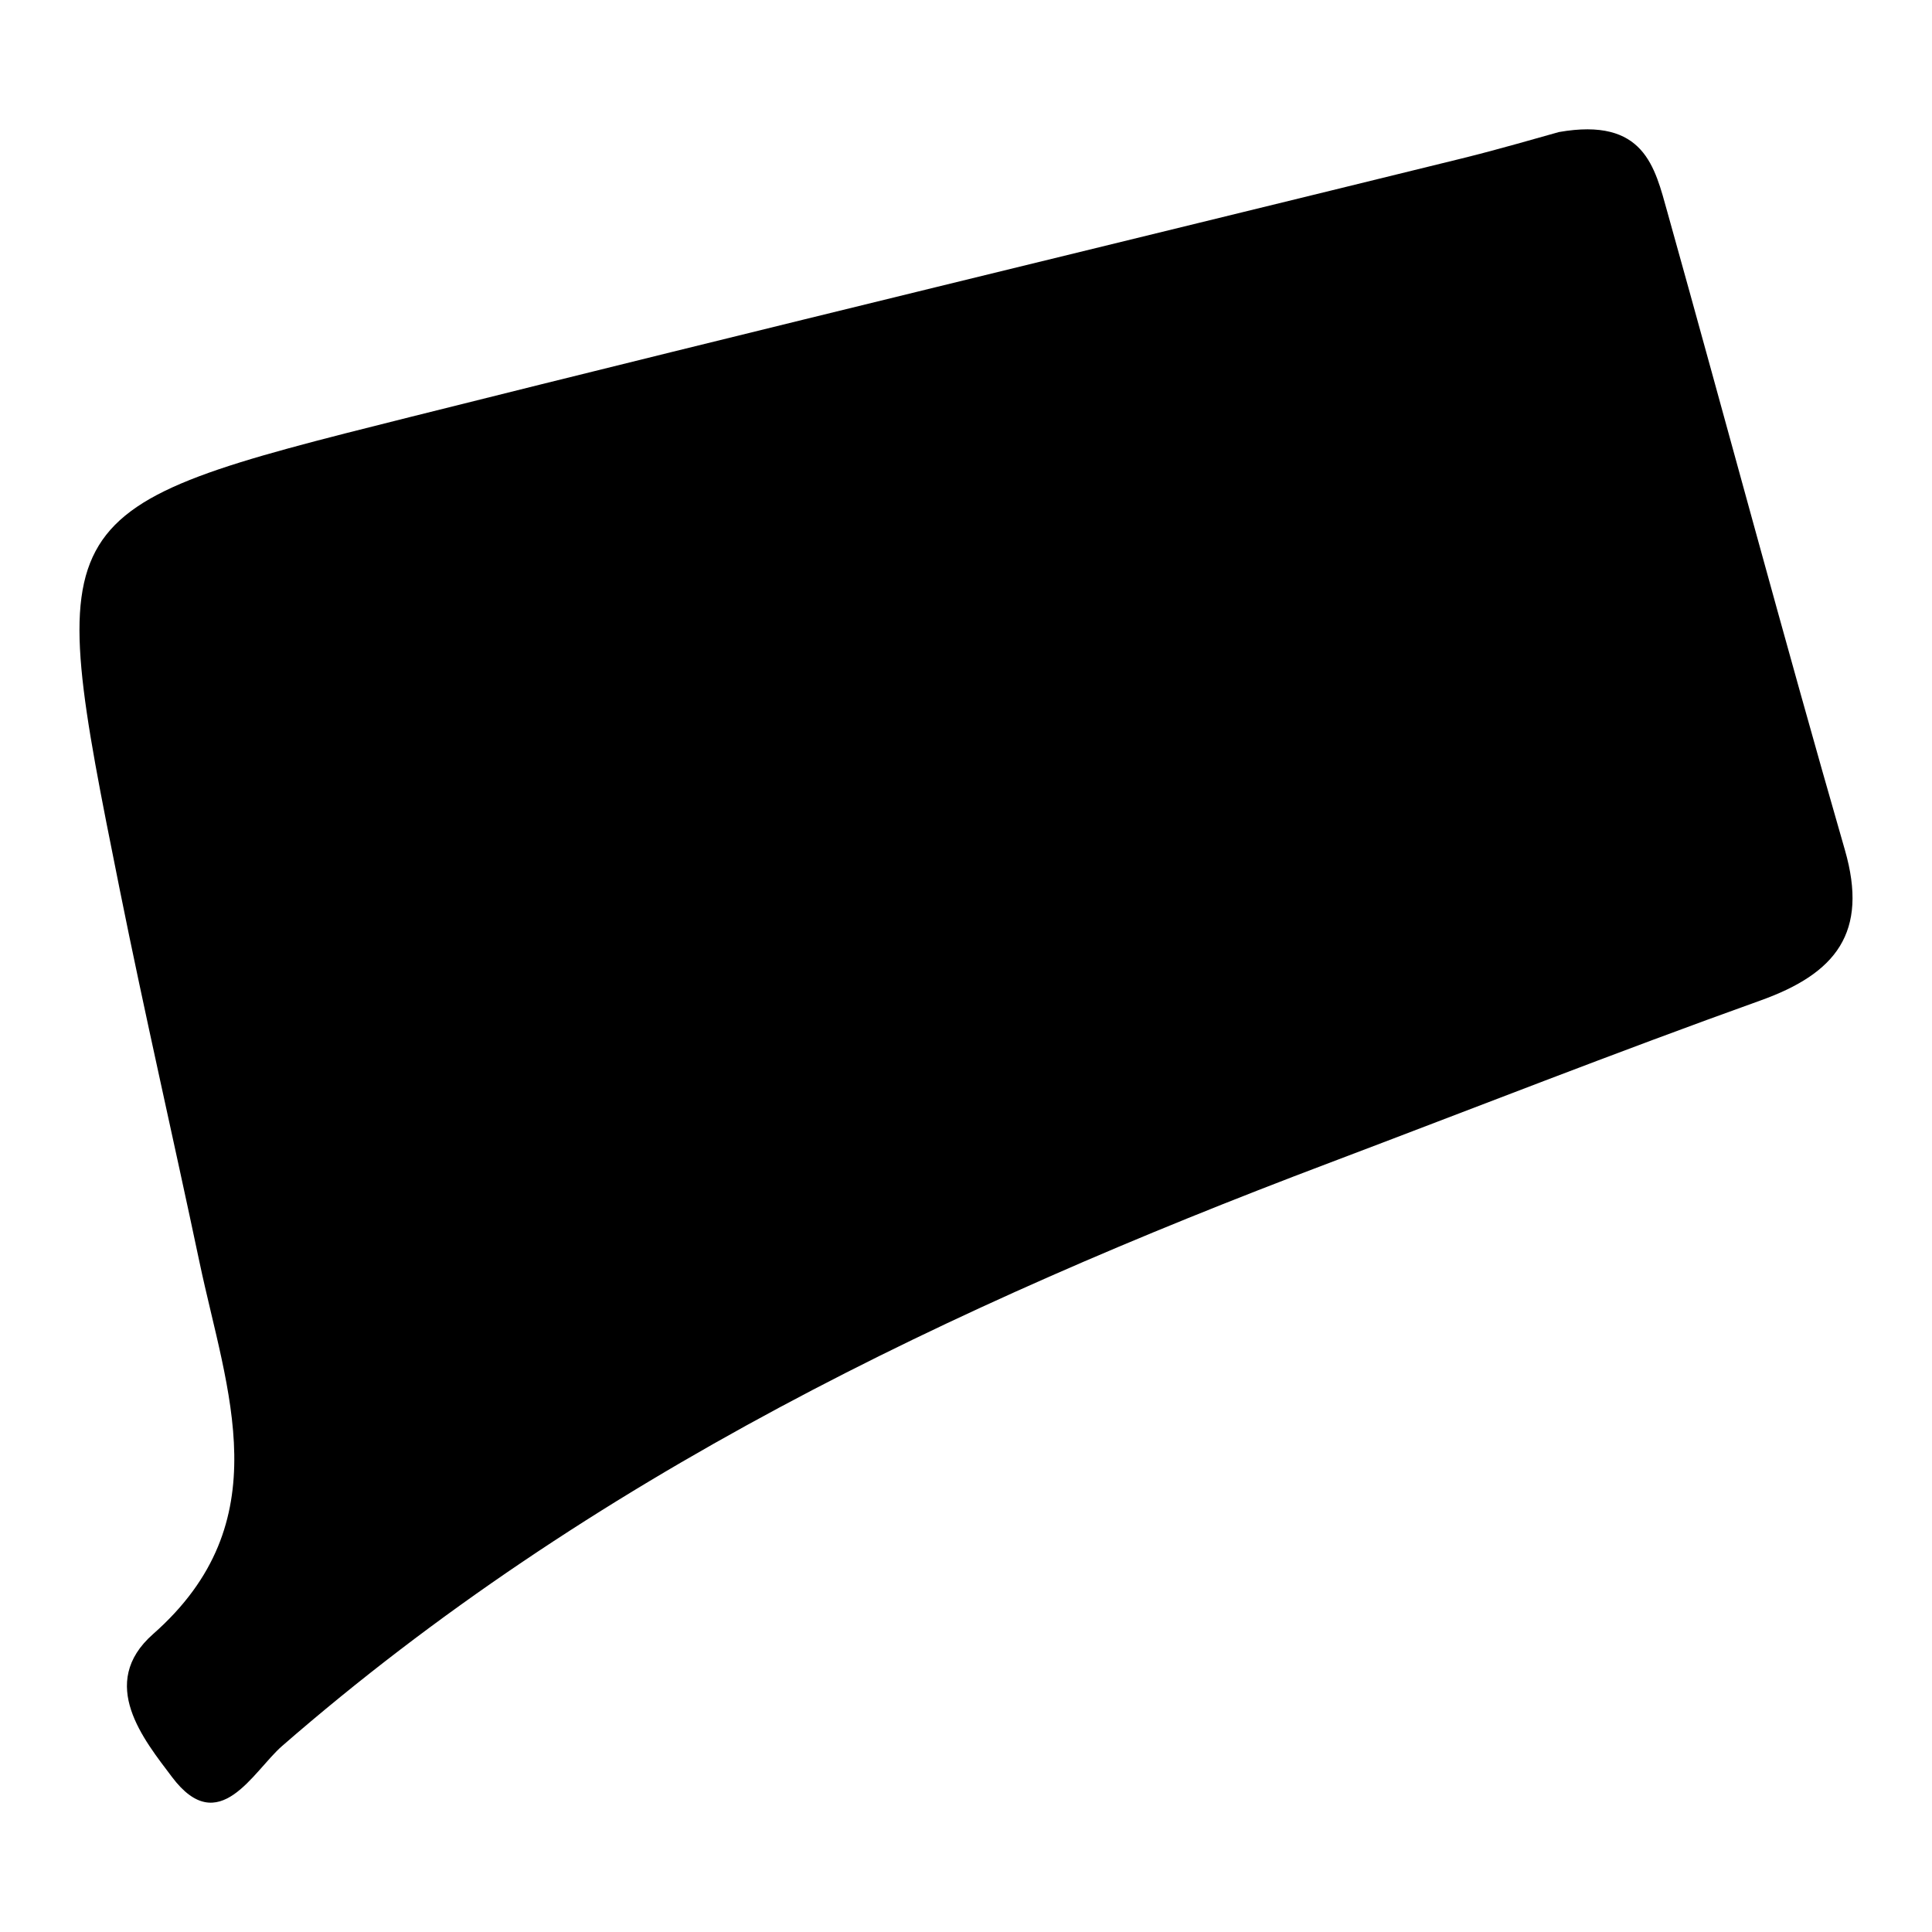 <?xml version="1.0" encoding="utf-8"?>
<!-- Generator: Adobe Illustrator 25.2.3, SVG Export Plug-In . SVG Version: 6.00 Build 0)  -->
<svg version="1.1" id="Layer_1" xmlns="http://www.w3.org/2000/svg" xmlns:xlink="http://www.w3.org/1999/xlink" x="0px" y="0px"
	 viewBox="0 0 1100 1100" style="enable-background:new 0 0 1100 1100;" xml:space="preserve">
<path d="M887.6,75.18c48.71-8.55,54.58,20.02,61.75,45.63c33.84,120.99,66.25,242.39,101.05,363.11
	c13.59,47.14-5.24,70.37-47.94,85.67c-82.44,29.55-163.96,61.64-245.89,92.62C541.6,743.5,336.02,841.39,160.63,994.09
	c-16.6,14.45-35.93,53.24-62.67,17.7c-15.86-21.09-42.67-53.35-10.79-81.43c72.54-63.9,41.9-138.32,26.41-211.75
	c-14.93-70.8-31.18-141.32-45.43-212.25C24.79,290.49,24.87,289.71,232.92,237.58c199.49-49.98,399.42-98.17,599.11-147.3
	C854.22,84.82,876.14,78.31,887.6,75.18z"/>
</svg>
